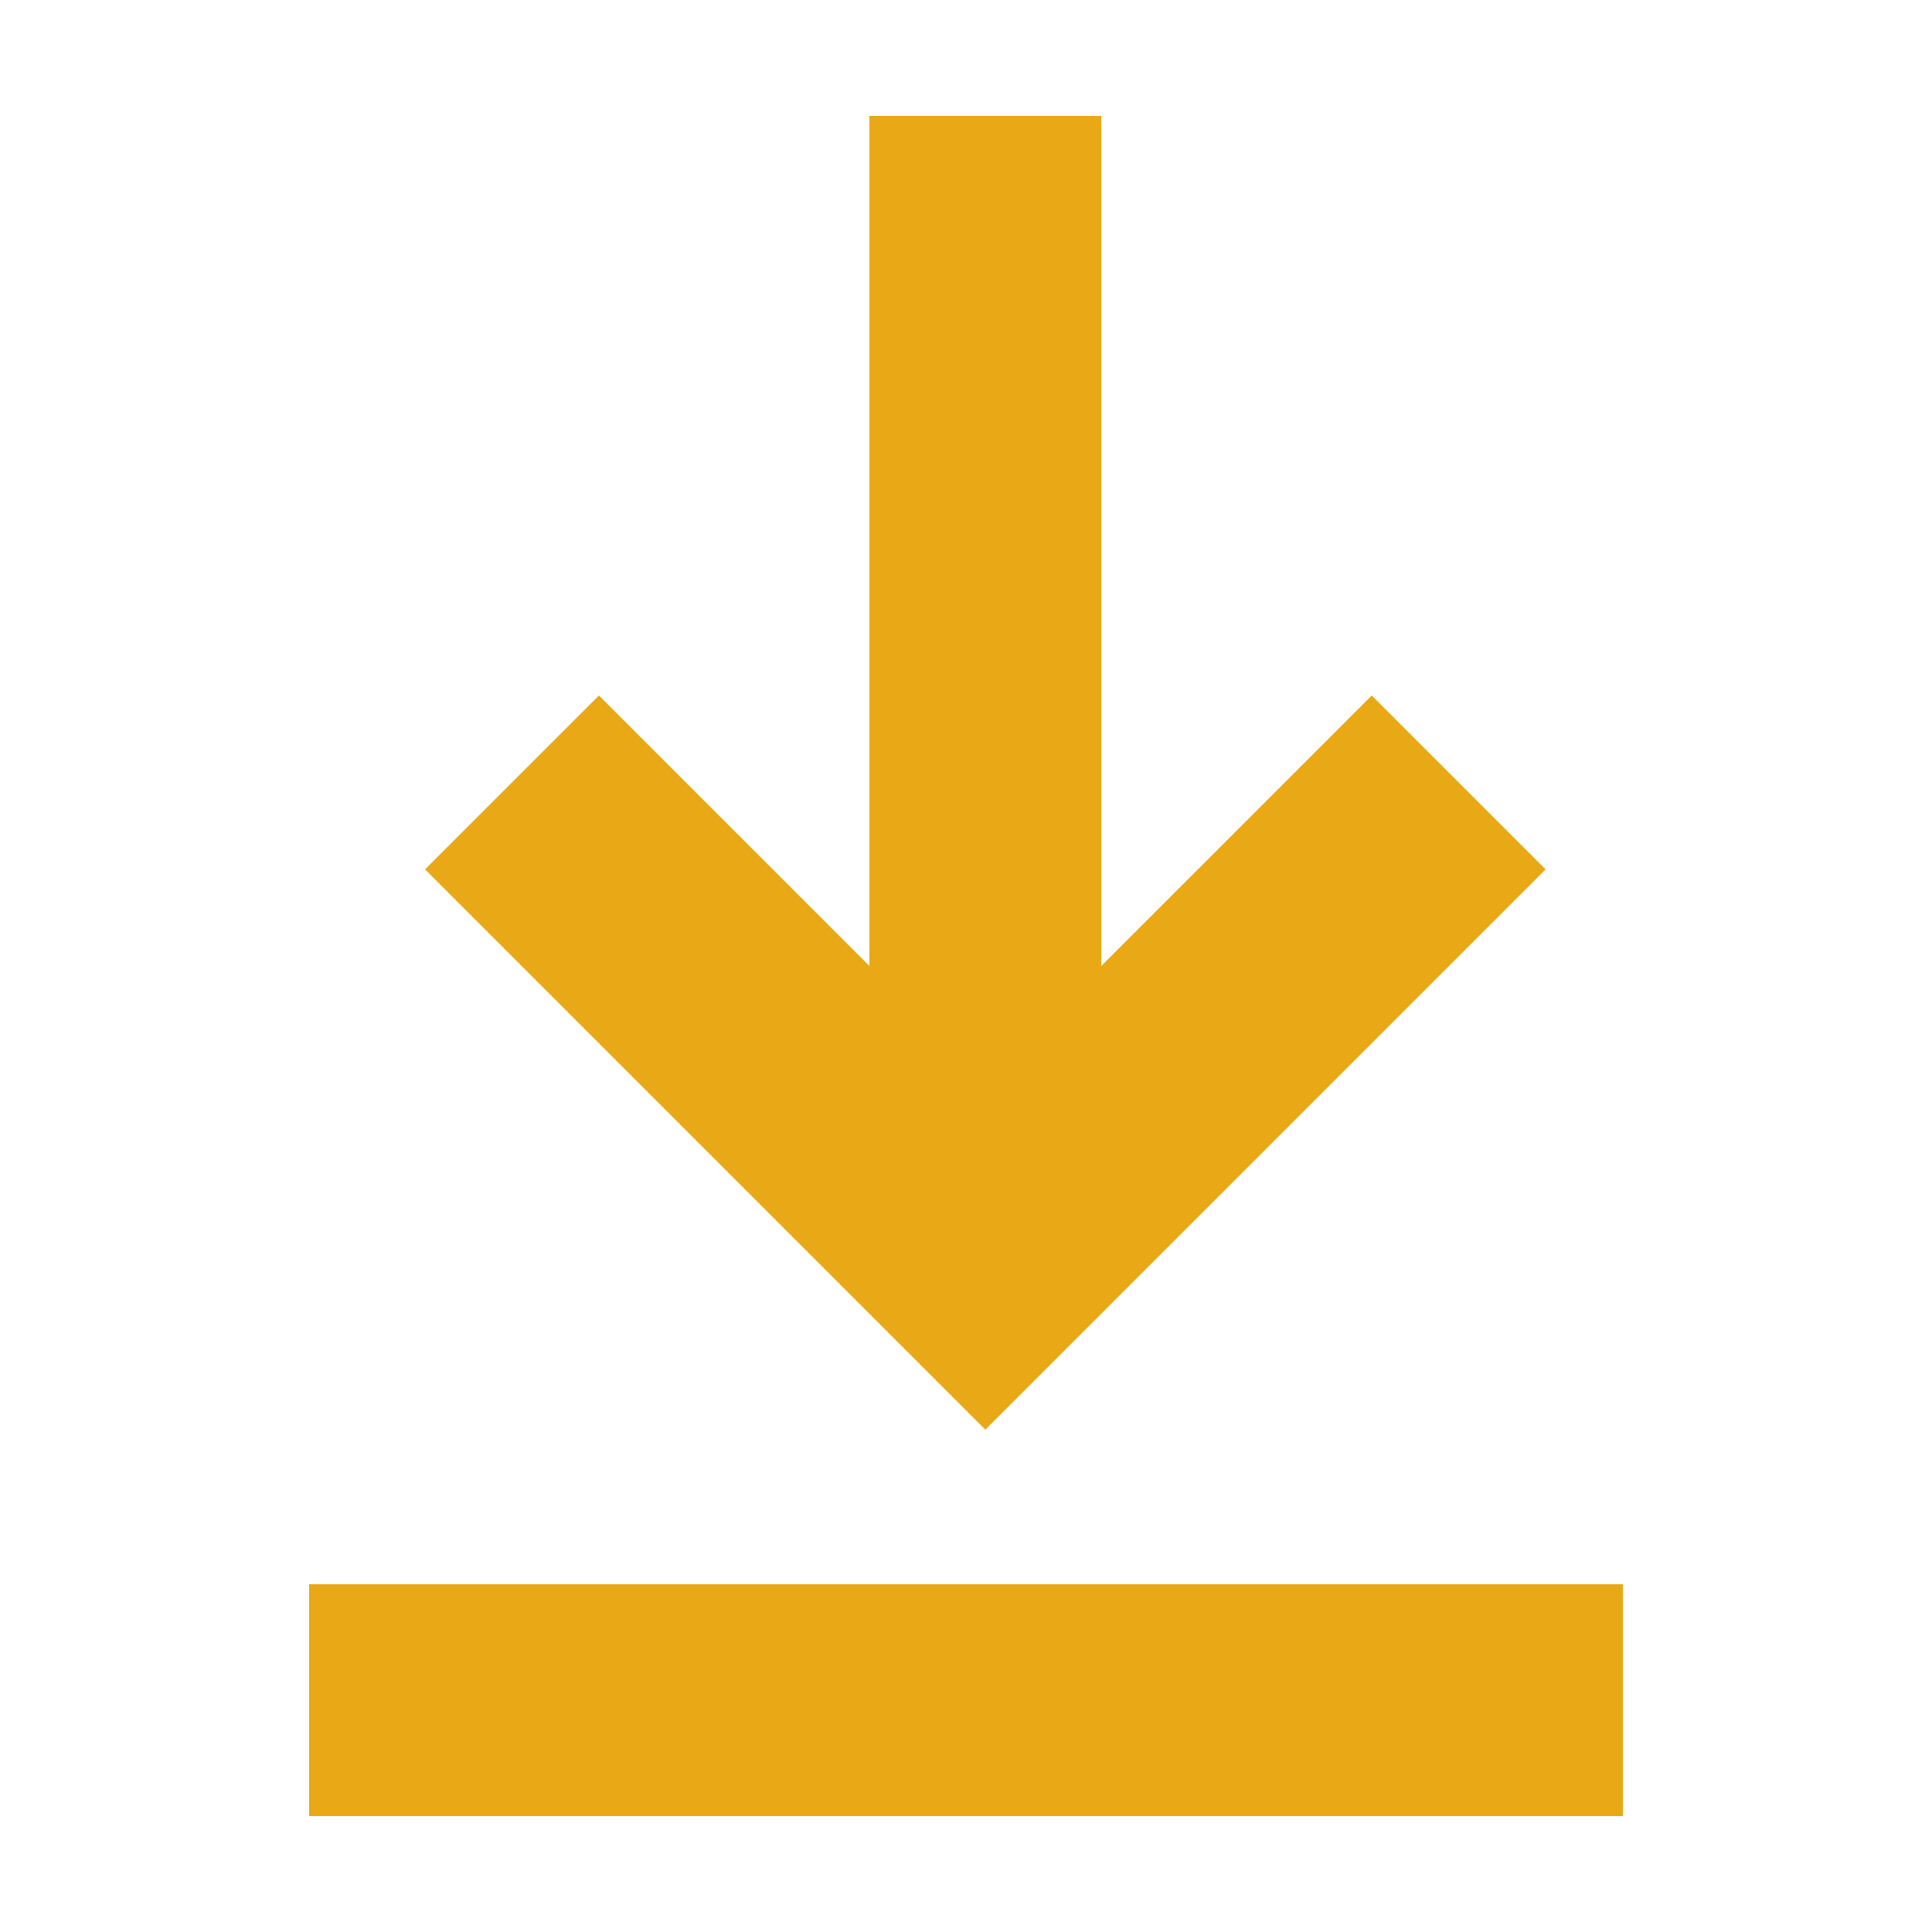 <svg width="36" height="36" viewBox="0 0 36 36" fill="none" xmlns="http://www.w3.org/2000/svg">
    <g id="Frame 64">
        <g id="Group 134">
            <path id="Vector 64" d="M5.76 33.84V29.52H30.24V33.84H5.76Z" fill="#E9A816" />
            <path id="Vector 65"
                d="M16.2 2.16L20.52 2.16L20.52 18L25.56 12.96L28.8 16.2L18.36 26.64L7.92 16.2L11.16 12.96L16.2 18L16.2 2.16Z"
                fill="#E9A816" />
        </g>
    </g>
</svg>